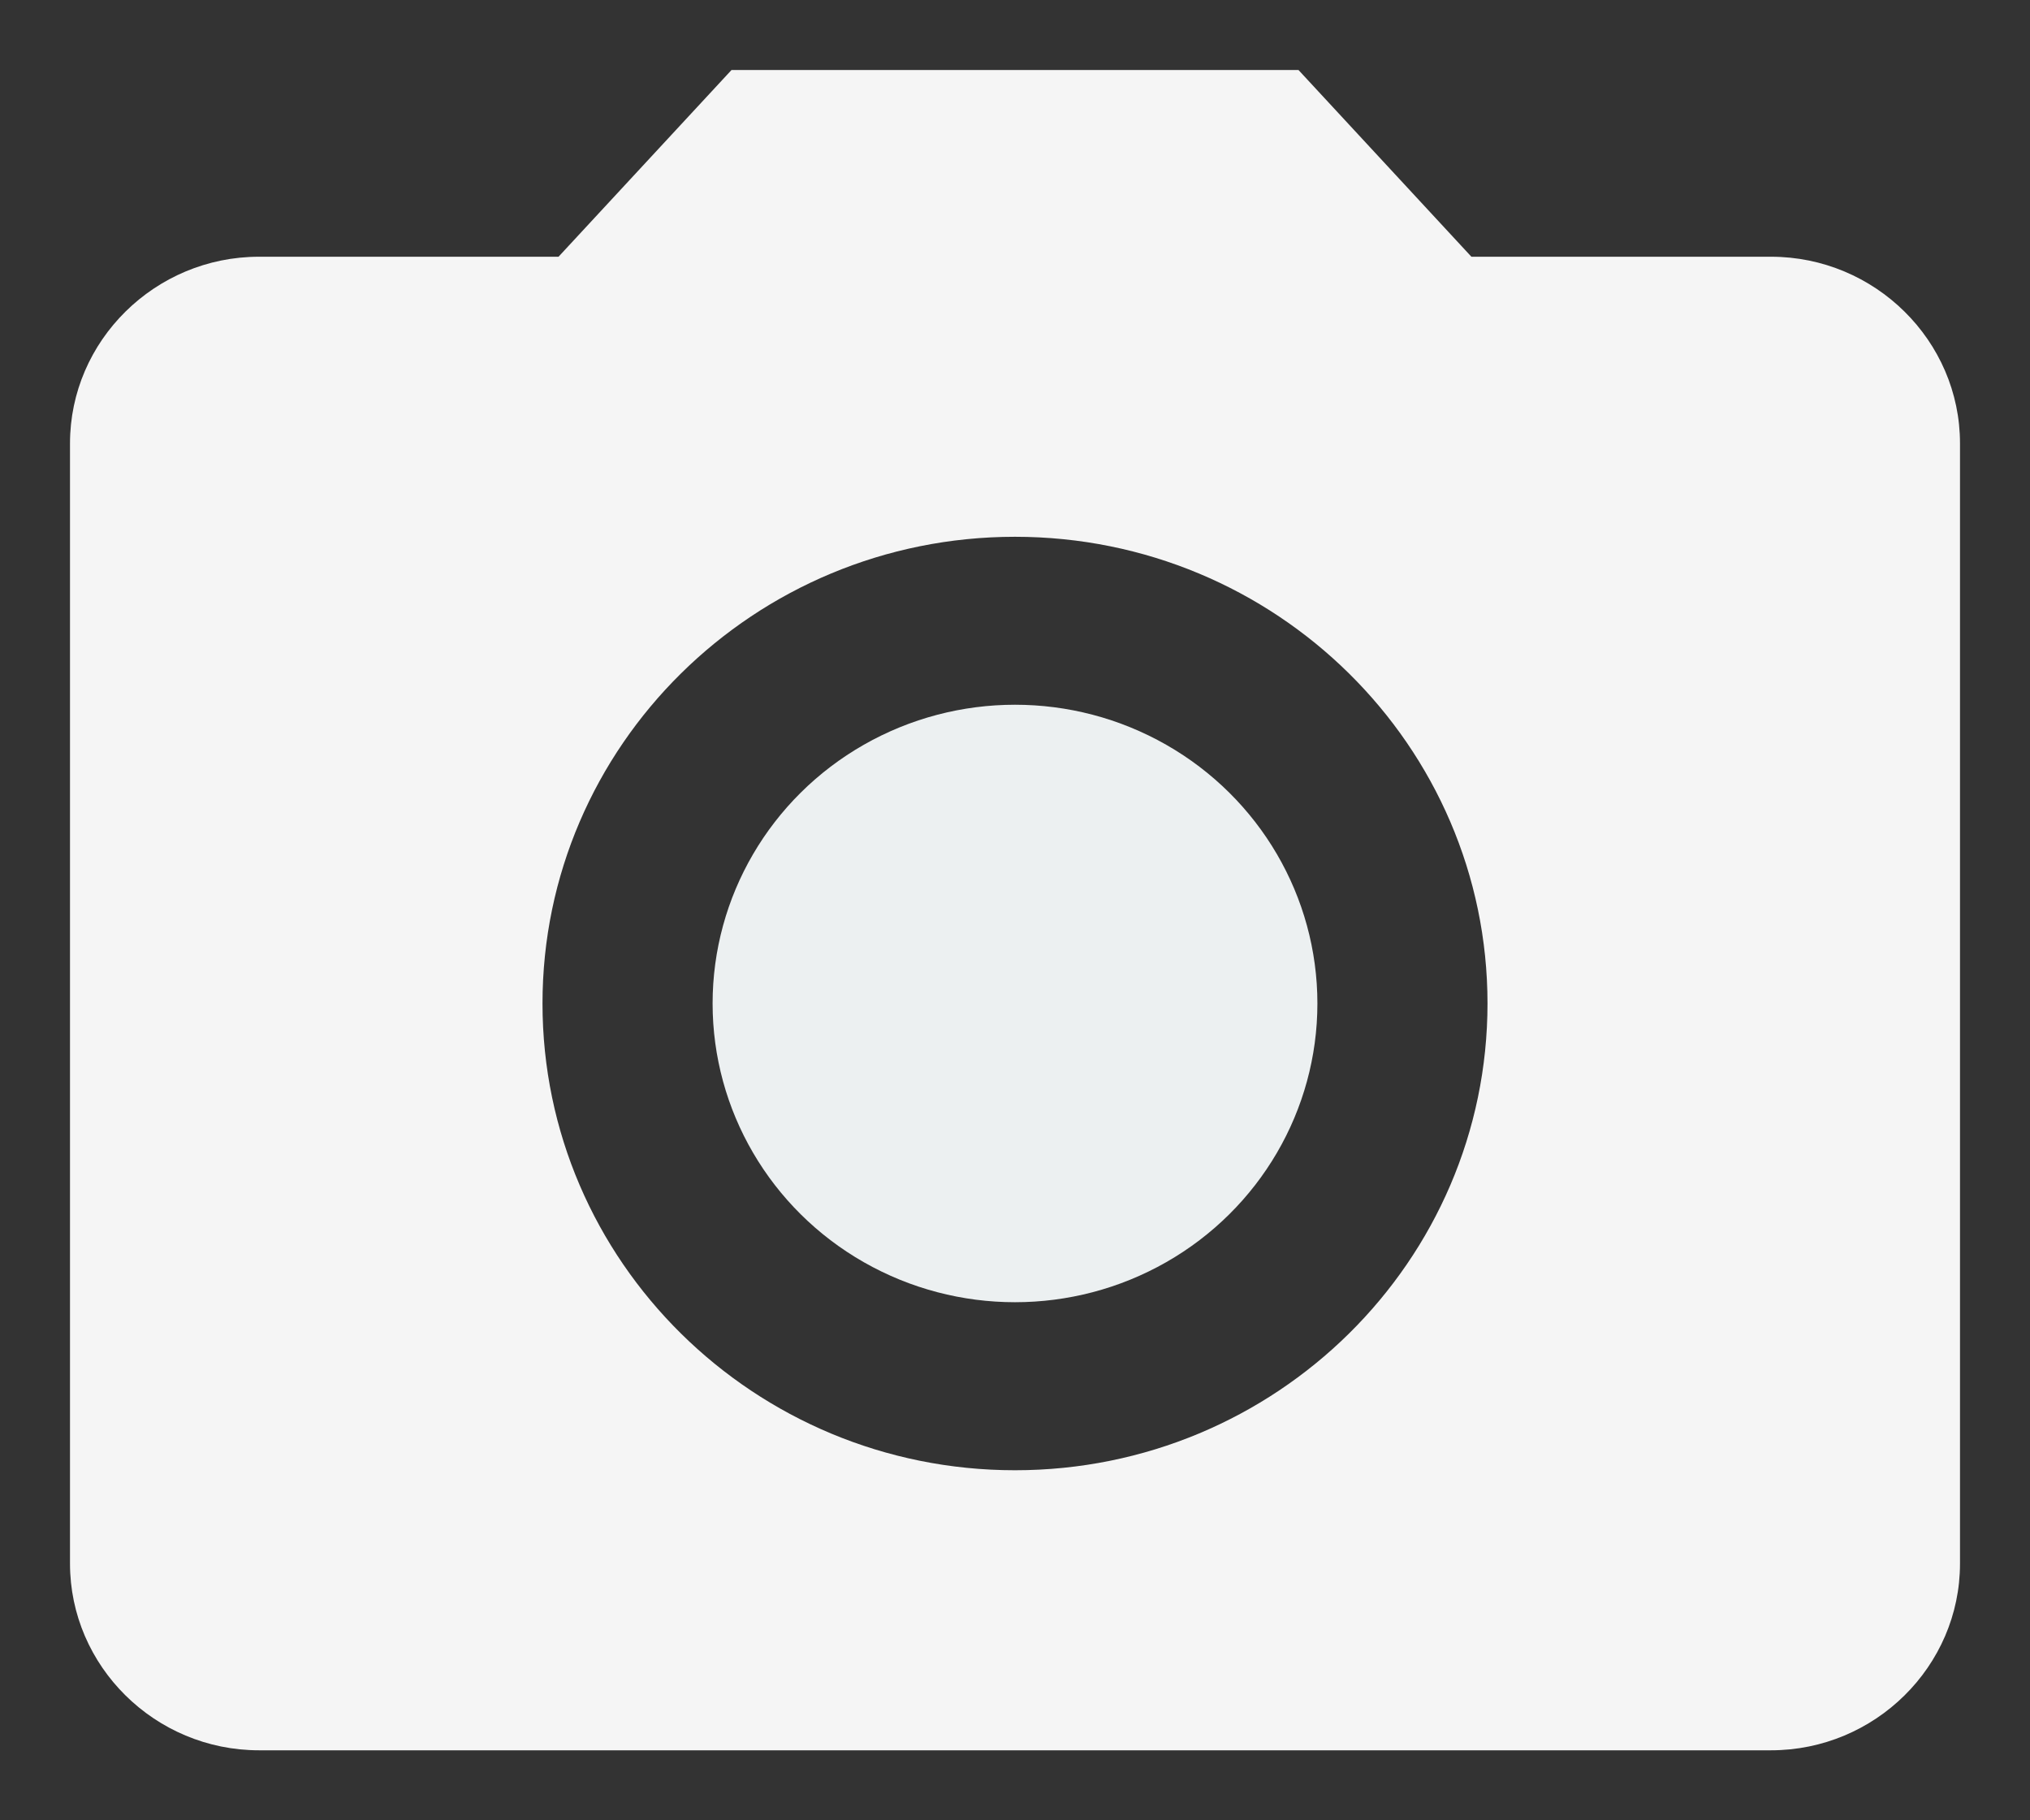 <?xml version="1.0" encoding="UTF-8" standalone="no"?>
<svg width="29px" height="26px" viewBox="0 0 29 26" version="1.1" xmlns="http://www.w3.org/2000/svg" xmlns:xlink="http://www.w3.org/1999/xlink" xmlns:sketch="http://www.bohemiancoding.com/sketch/ns">
    <rect x="0" y="0" width="29" height="26" fill="#333333" stroke="none"/>
    <!-- Generator: Sketch 3.2.1 (9977) - http://www.bohemiancoding.com/sketch -->
    <title>ic_camera_alt_24px</title>
    <desc>Created with Sketch.</desc>
    <defs></defs>
    <g id="Page-1" stroke="none" stroke-width="1" fill="none" fill-rule="evenodd" sketch:type="MSPage">
        <g id="home" sketch:type="MSLayerGroup" transform="translate(-300, -405)">
            <g id="ic_camera_alt_24px" transform="translate(301, 406)" sketch:type="MSShapeGroup">
                <ellipse id="Oval" fill="#ECF0F1" cx="13.5" cy="13.333" rx="4.32" ry="4.267"></ellipse>
                <path d="M9.45,0 L6.979,2.667 L2.7,2.667 C1.215,2.667 0,3.867 0,5.333 L0,21.333 C0,22.8 1.215,24 2.7,24 L24.3,24 C25.785,24 27,22.8 27,21.333 L27,5.333 C27,3.867 25.785,2.667 24.3,2.667 L20.02,2.667 L17.55,0 L9.45,0 L9.45,0 Z M13.5,20 C9.774,20 6.75,17.013 6.75,13.333 C6.75,9.653 9.774,6.667 13.5,6.667 C17.226,6.667 20.25,9.653 20.25,13.333 C20.25,17.013 17.226,20 13.5,20 L13.5,20 Z" id="Shape" fill="#F5F5F5"></path>
            </g>
        </g>
    </g>
</svg>
